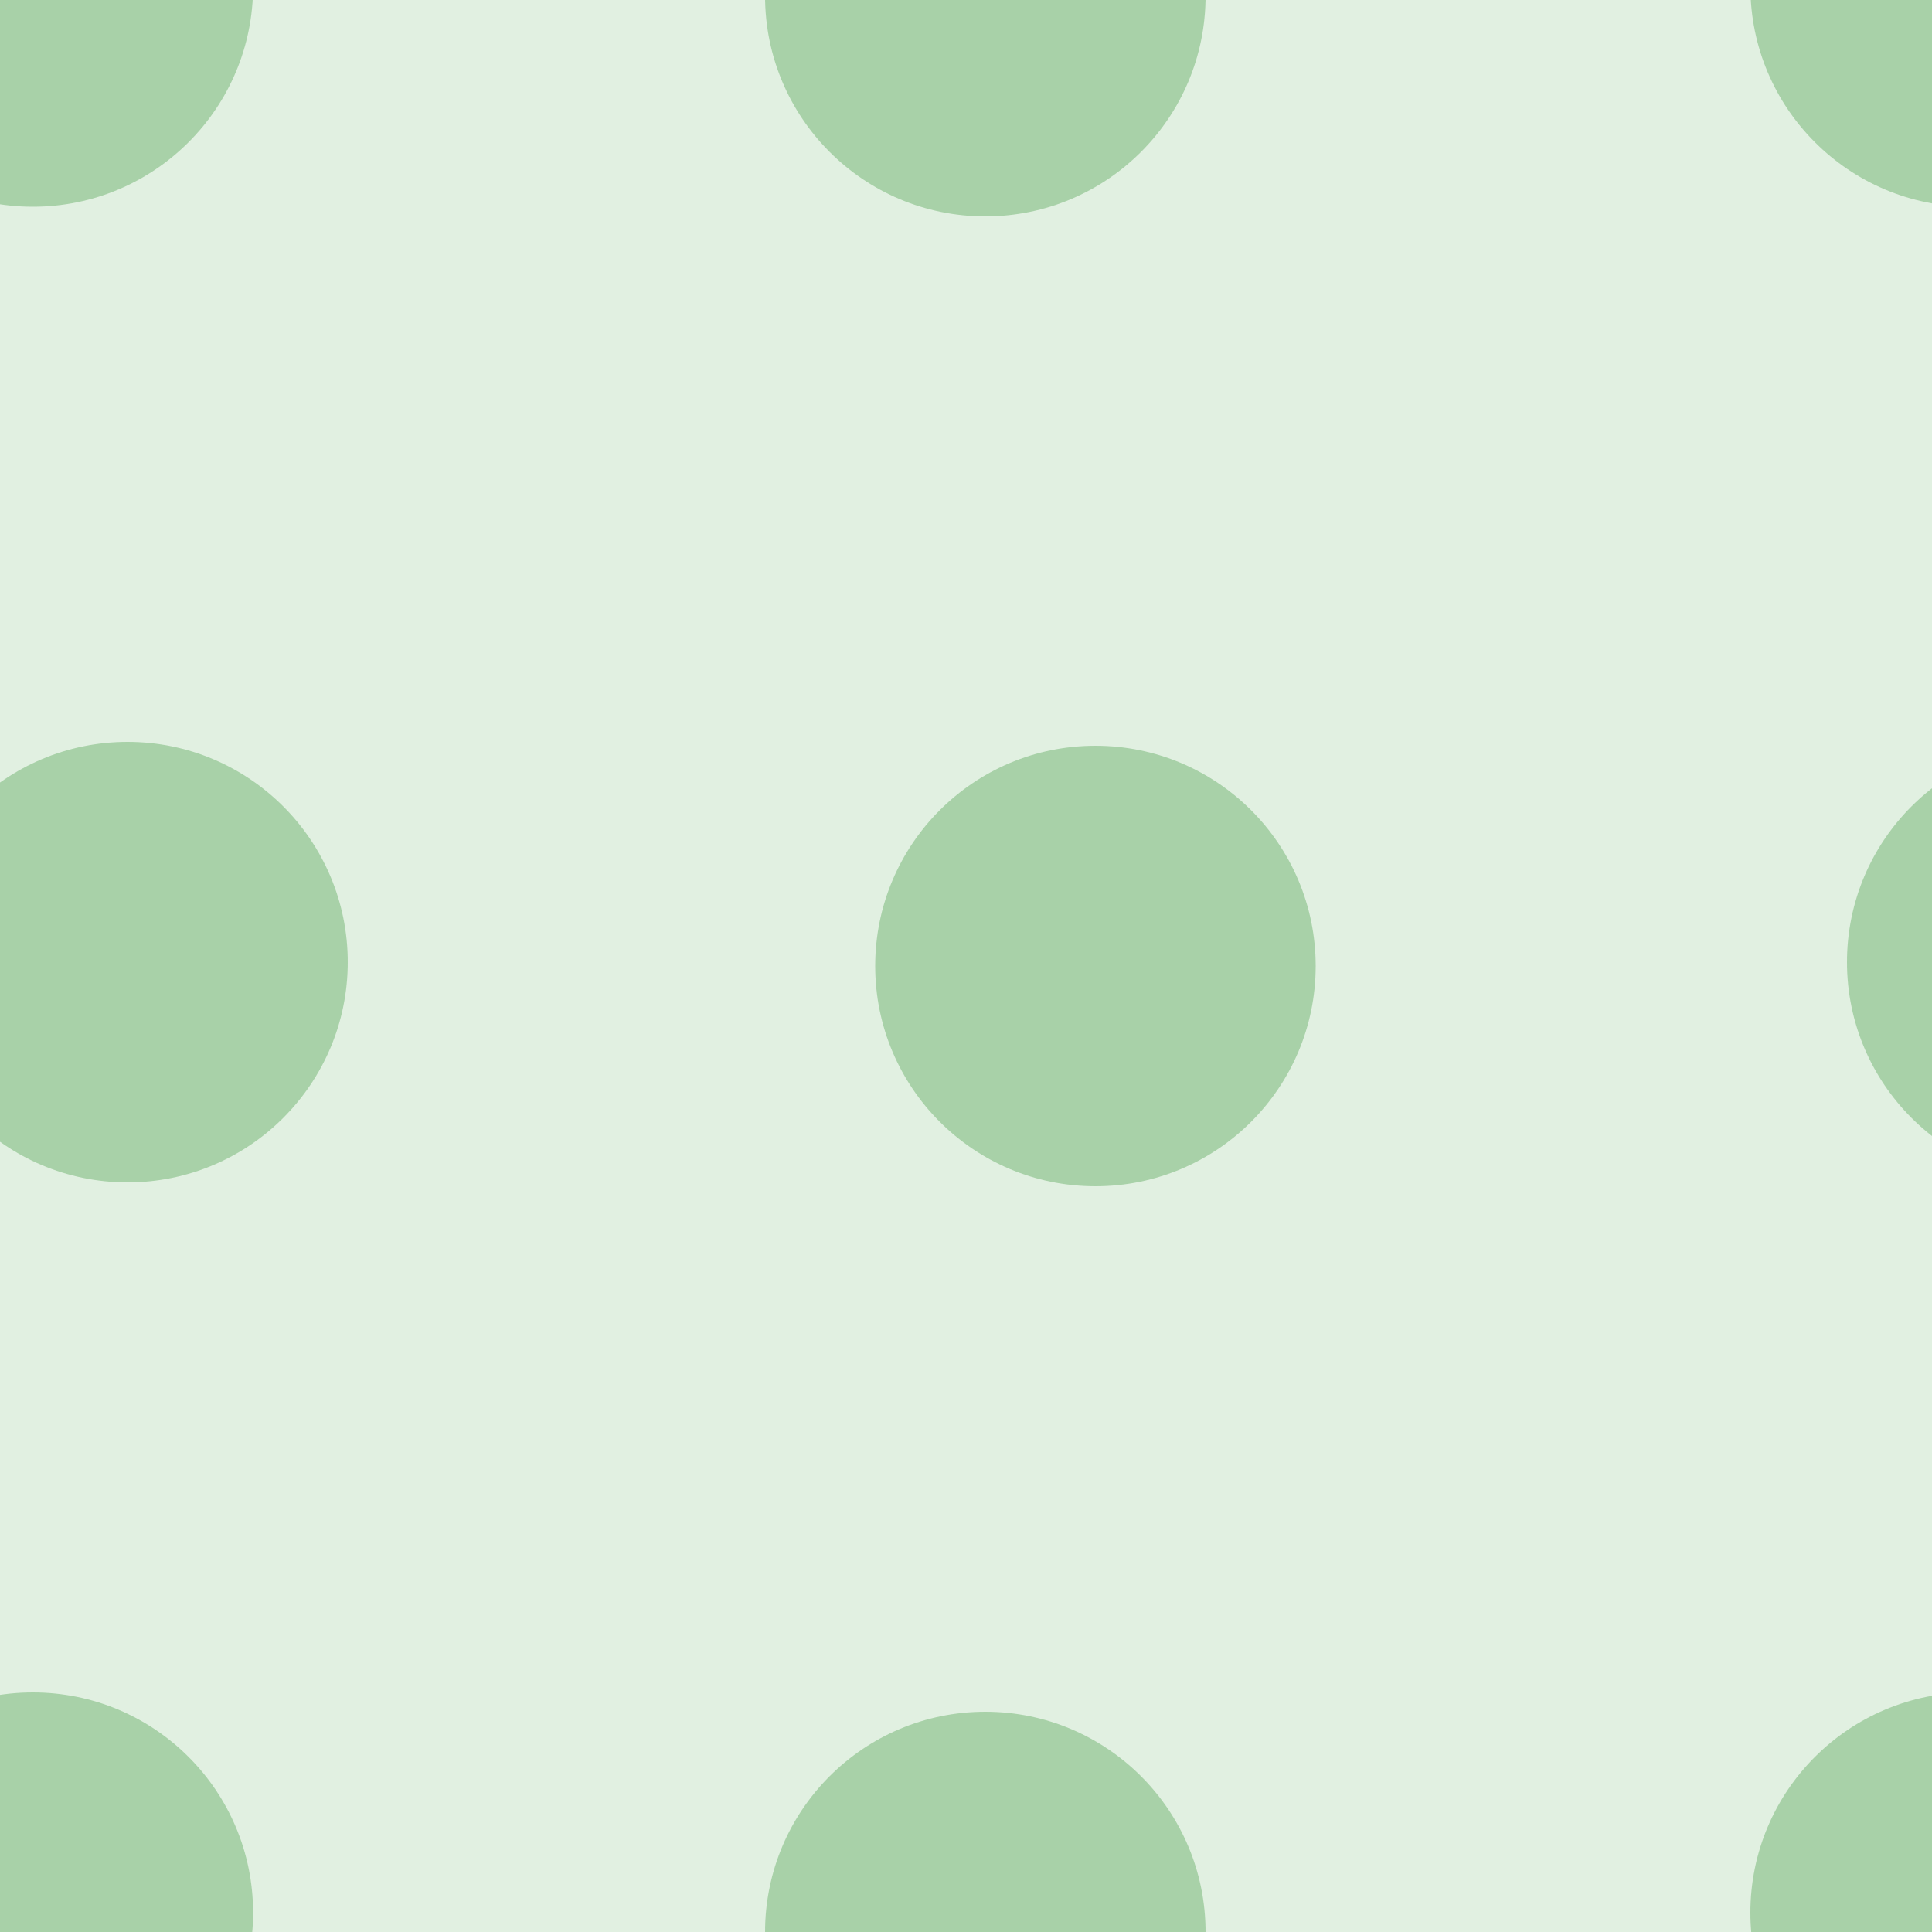 <svg xmlns="http://www.w3.org/2000/svg" width="100" height="100" viewBox="0 0 100 100"><g color-rendering="auto" color-interpolation-filters="linearRGB" shape-rendering="auto" fill-rule="evenodd" image-rendering="auto" color-interpolation="sRGB" color="#000000"><path d="m0 0h100v100h-100" isolation="auto" mix-blend-mode="normal" fill="#008000" solid-opacity="1" fill-opacity=".12" solid-color="#000000"/><g fill="#228b22" fill-opacity=".3"><circle cx="1.7" cy="-.7" r="11.4"/><circle cx="51" cy="-.2" r="11.4"/><circle cx="6.6" cy="49.8" r="11.4"/><circle cx="56.7" cy="50" r="11.4"/><circle r="11.4" cy="99" cx="1.7"/><circle r="11.4" cy="100" cx="51"/><circle r="11.4" cy="-.7" cx="102"/><circle r="11.4" cy="49.8" cx="107"/><circle cx="102" cy="99" r="11.4"/></g></g></svg>